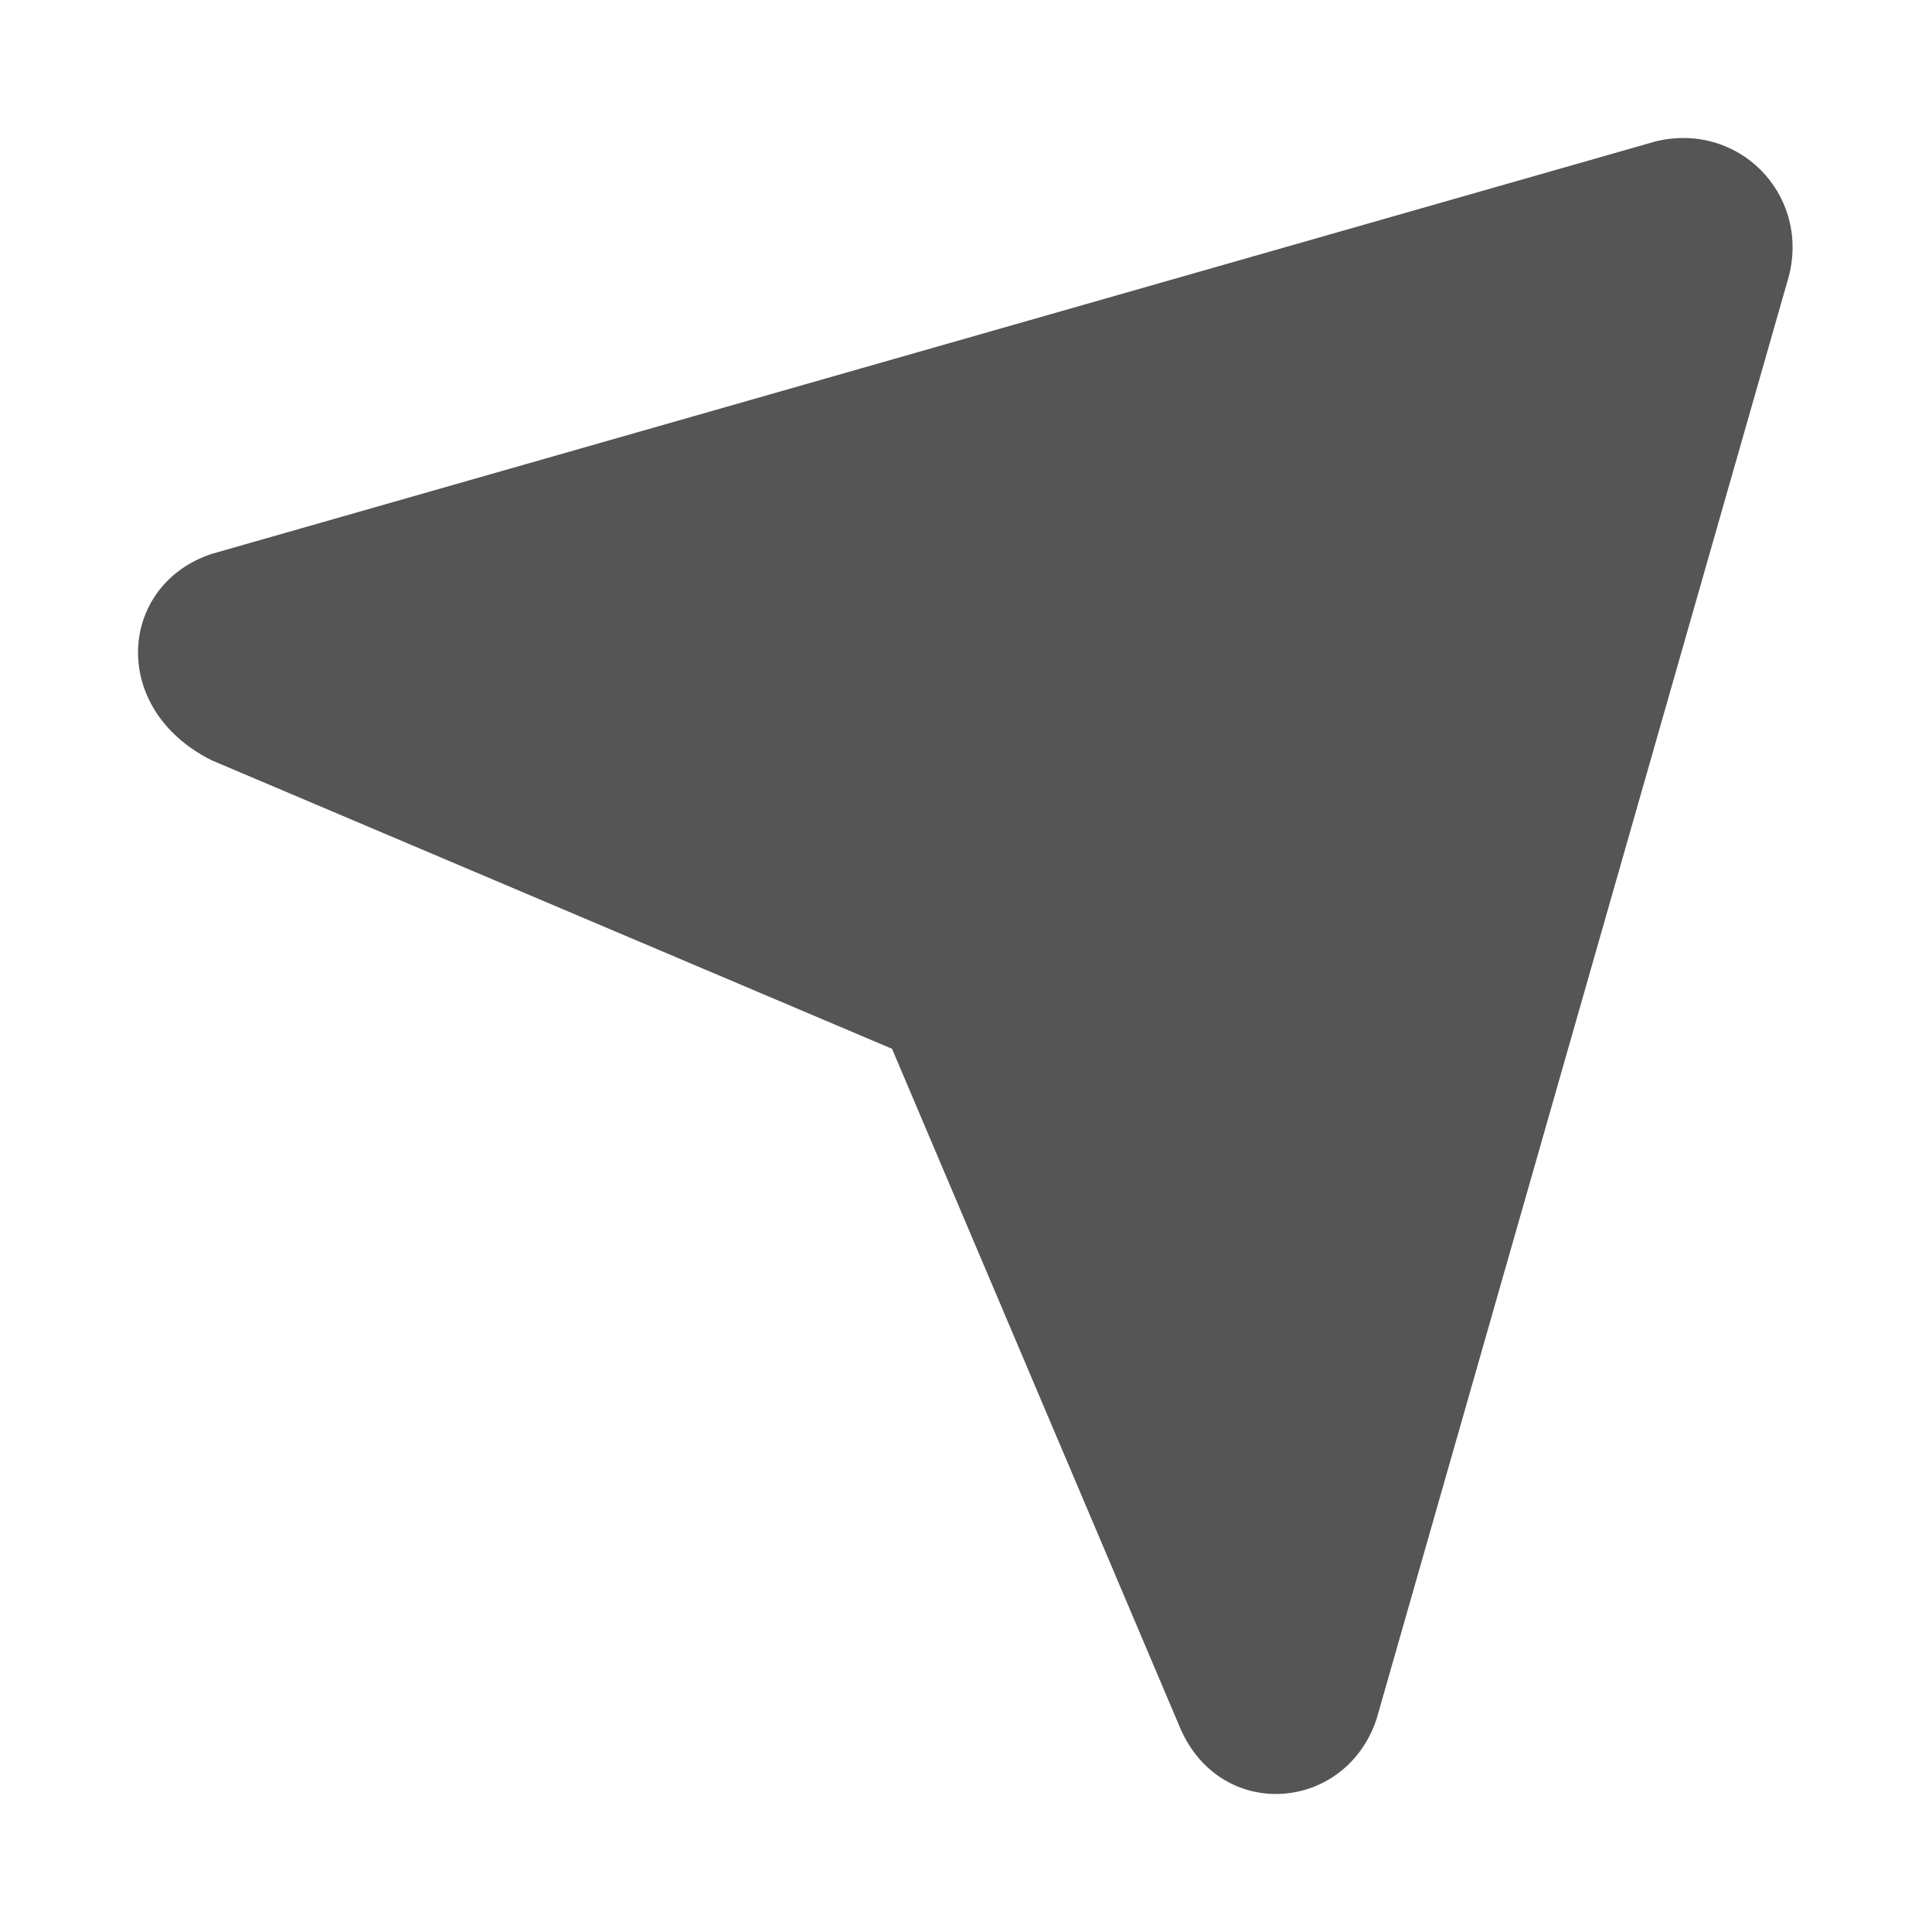 <?xml version="1.0" encoding="UTF-8" standalone="no"?>
<svg width="14" height="14" viewBox="0 0 14 14" fill="none" xmlns="http://www.w3.org/2000/svg">
    <path d="M1.533 4.014L11.992 1.026C12.59 0.876 13.113 1.399 12.964 1.997L9.975 12.457C9.751 13.129 8.855 13.204 8.556 12.531L6.464 7.6L1.533 5.509C0.786 5.135 0.86 4.238 1.533 4.014Z" fill="#555555"/>
</svg>
